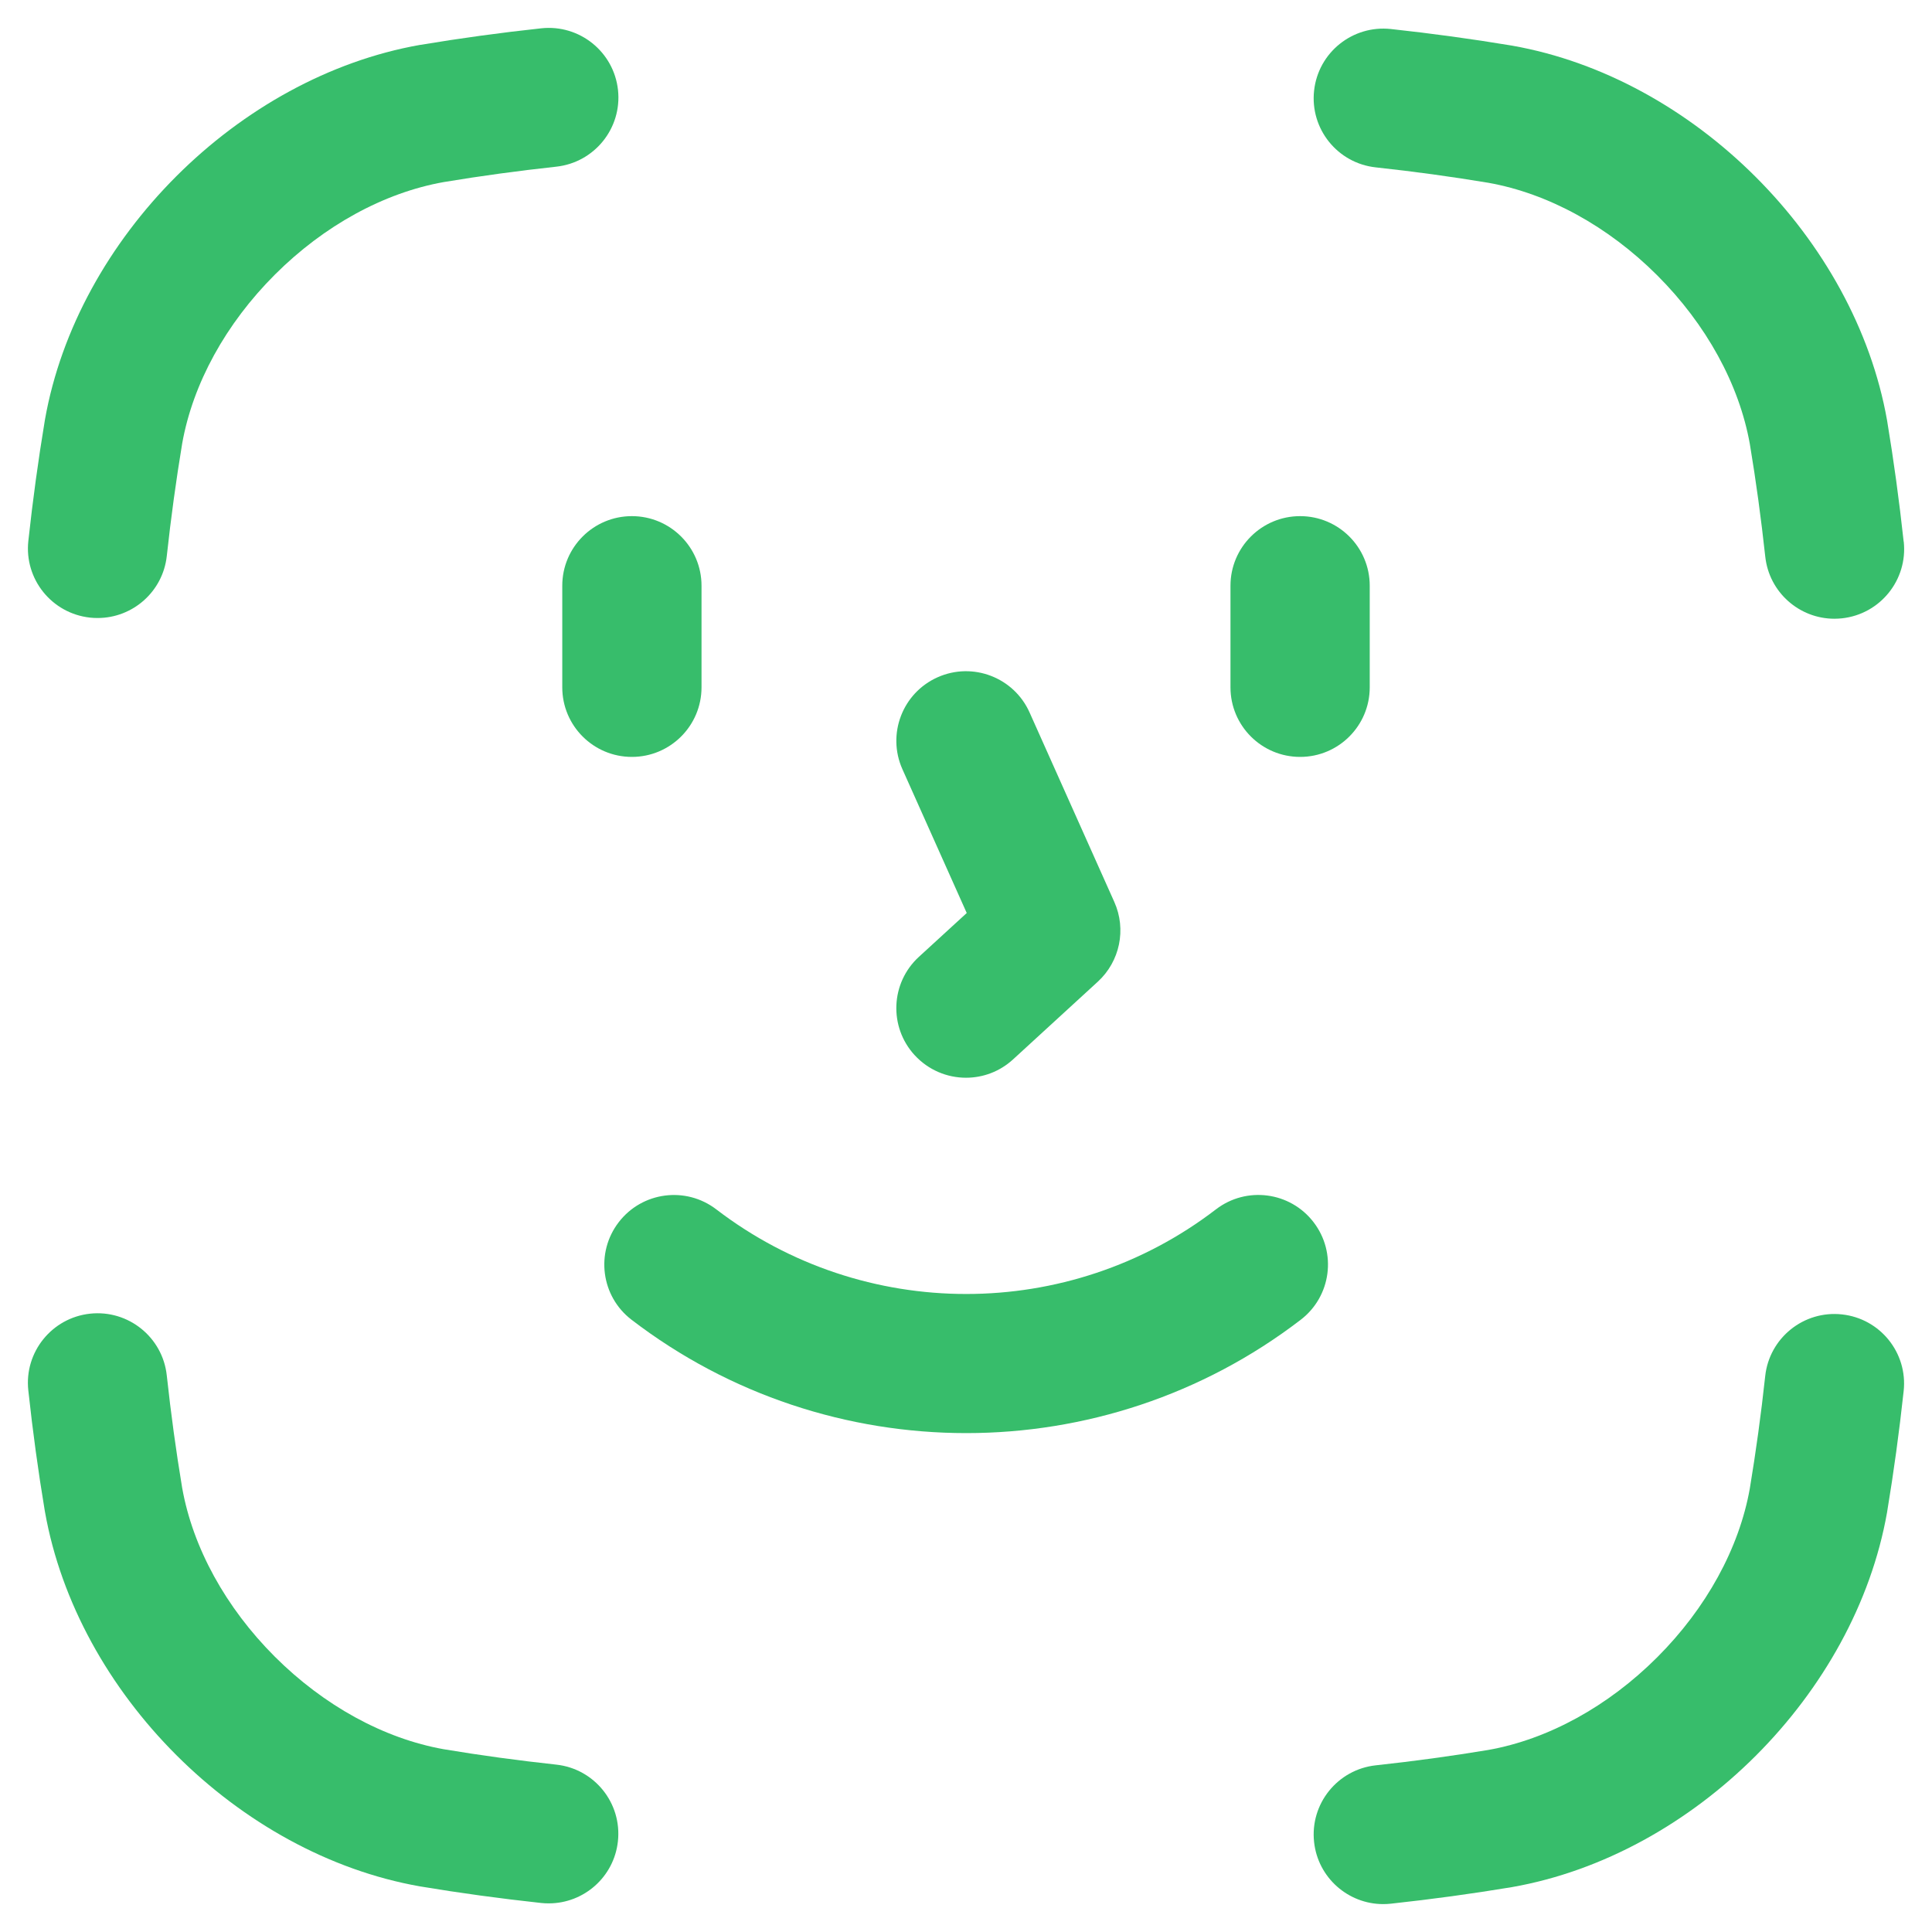 <svg width="66" height="66" viewBox="0 0 66 66" fill="none" xmlns="http://www.w3.org/2000/svg">
<g clip-path="url(#clip0_6509_31043)">
<path d="M3.077 21.099C3.165 21.109 3.25 21.112 3.336 21.112C4.535 21.112 5.566 20.209 5.698 18.991C5.841 17.679 6.013 16.422 6.224 15.149C6.588 13.107 7.711 11.06 9.389 9.383C11.066 7.707 13.114 6.584 15.158 6.22C16.434 6.008 17.691 5.837 19.002 5.694C20.308 5.552 21.253 4.38 21.112 3.075C20.97 1.77 19.797 0.826 18.49 0.967C17.083 1.119 15.734 1.304 14.366 1.532L14.342 1.535C8.137 2.633 2.633 8.134 1.536 14.334L1.532 14.358C1.305 15.725 1.121 17.073 0.968 18.48C0.826 19.785 1.77 20.957 3.077 21.099Z" fill="#37BD6B"/>
<path d="M65.032 18.502C64.879 17.096 64.695 15.746 64.468 14.379L64.464 14.355C63.367 8.157 57.863 2.655 51.66 1.56L51.637 1.556C50.266 1.328 48.917 1.144 47.512 0.991C46.205 0.851 45.032 1.794 44.891 3.099C44.749 4.405 45.693 5.577 47 5.718C48.311 5.86 49.568 6.032 50.844 6.244C52.887 6.608 54.937 7.731 56.614 9.407C58.291 11.083 59.415 13.131 59.778 15.173C59.99 16.446 60.161 17.703 60.304 19.015C60.436 20.233 61.467 21.137 62.666 21.137C62.751 21.137 62.838 21.131 62.925 21.123C64.231 20.981 65.175 19.808 65.035 18.504L65.032 18.502Z" fill="#37BD6B"/>
<path d="M64.468 51.643C64.695 50.276 64.879 48.926 65.032 47.52C65.174 46.215 64.23 45.043 62.923 44.902C61.619 44.76 60.443 45.704 60.302 47.01C60.16 48.322 59.987 49.578 59.776 50.852C59.412 52.893 58.289 54.94 56.611 56.617C54.934 58.293 52.885 59.418 50.842 59.781C49.569 59.992 48.312 60.164 46.999 60.306C45.693 60.448 44.749 61.621 44.891 62.925C45.022 64.143 46.054 65.047 47.253 65.047C47.338 65.047 47.424 65.042 47.512 65.033C48.92 64.88 50.27 64.696 51.637 64.469L51.66 64.465C57.864 63.37 63.369 57.868 64.464 51.669L64.468 51.645V51.643Z" fill="#37BD6B"/>
<path d="M1.532 51.621L1.536 51.645C2.633 57.843 8.137 63.345 14.339 64.44L14.363 64.444C15.73 64.672 17.08 64.856 18.488 65.009C18.576 65.019 18.662 65.022 18.747 65.022C19.946 65.022 20.977 64.12 21.109 62.901C21.251 61.595 20.307 60.423 19.001 60.282C17.688 60.139 16.43 59.968 15.157 59.756C13.114 59.392 11.066 58.269 9.387 56.593C7.71 54.917 6.586 52.869 6.223 50.827C6.011 49.554 5.84 48.297 5.697 46.985C5.556 45.68 4.381 44.736 3.076 44.877C1.77 45.019 0.825 46.192 0.967 47.496C1.119 48.903 1.303 50.251 1.531 51.618L1.532 51.621Z" fill="#37BD6B"/>
<path d="M21.575 45.085C24.942 47.666 28.976 48.957 33.008 48.957C37.039 48.957 41.073 47.665 44.436 45.084C45.478 44.284 45.674 42.792 44.873 41.751C44.073 40.709 42.58 40.514 41.538 41.314C36.517 45.168 29.499 45.168 24.47 41.314C23.427 40.515 21.935 40.712 21.136 41.753C20.336 42.794 20.532 44.287 21.575 45.085Z" fill="#37BD6B"/>
<path d="M23.965 23.48V20.009C23.965 18.696 22.899 17.632 21.586 17.632C20.273 17.632 19.208 18.696 19.208 20.009V23.48C19.208 24.793 20.273 25.857 21.586 25.857C22.899 25.857 23.965 24.793 23.965 23.48Z" fill="#37BD6B"/>
<path d="M46.792 23.48V20.009C46.792 18.696 45.727 17.632 44.414 17.632C43.101 17.632 42.035 18.696 42.035 20.009V23.48C42.035 24.793 43.101 25.857 44.414 25.857C45.727 25.857 46.792 24.793 46.792 23.48Z" fill="#37BD6B"/>
<path d="M31.247 36.047C31.717 36.558 32.358 36.817 33 36.817C33.575 36.817 34.15 36.61 34.607 36.191L37.504 33.535C38.258 32.842 38.485 31.747 38.067 30.813L35.171 24.337C34.635 23.14 33.228 22.601 32.029 23.137C30.829 23.673 30.292 25.079 30.828 26.278L33.025 31.19L31.39 32.688C30.422 33.576 30.358 35.079 31.246 36.047H31.247Z" fill="#37BD6B"/>
</g>
<defs>
<clipPath id="clip0_6509_31043">
<rect width="64.092" height="64.092" fill="white" transform="translate(0.954 0.954)"/>
</clipPath>
</defs>
</svg>
